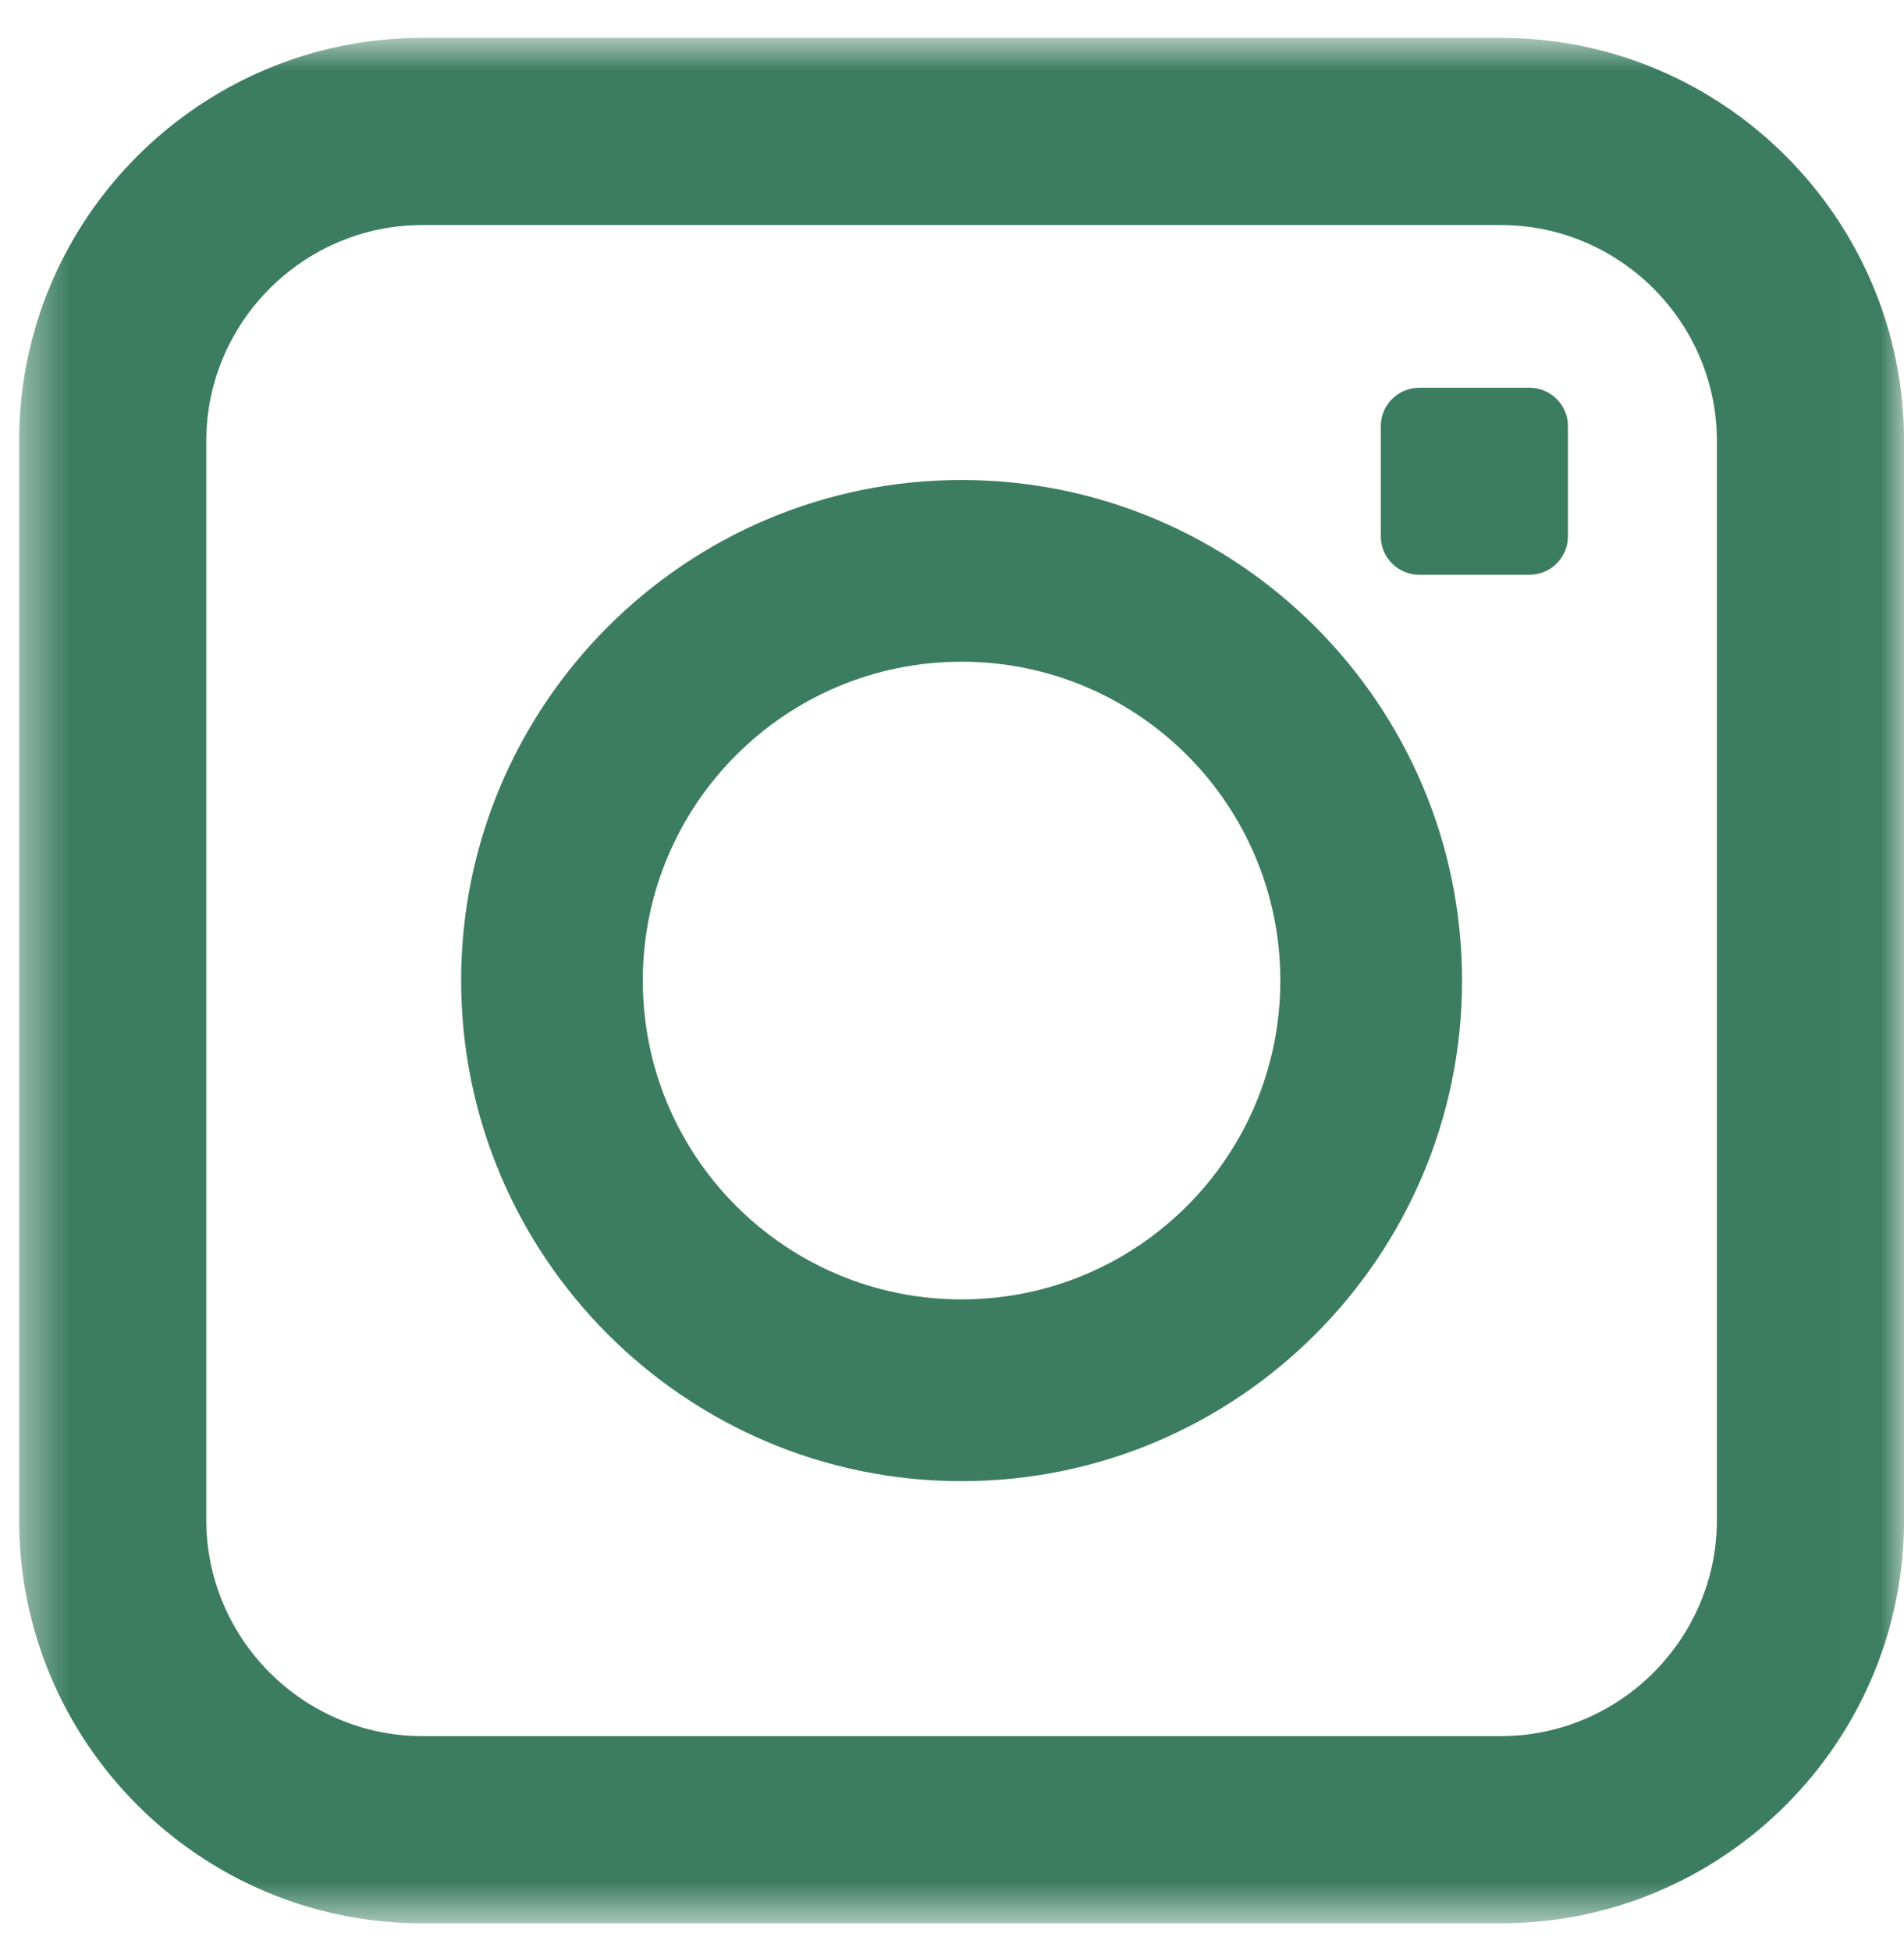<svg xmlns="http://www.w3.org/2000/svg" width="41" height="42" fill="none" viewBox="0 0 41 42"><mask id="mask0_106_3" style="mask-type:luminance" width="41" height="42" x="0" y="0" maskUnits="userSpaceOnUse"><path fill="#fff" d="M0.412 0.815H40.994V41.397H0.412V0.815Z"/></mask><g mask="url(#mask0_106_3)"><path fill="#3C7D62" d="M36.971 32.723C36.971 35.281 34.878 37.374 32.321 37.374H9.092C6.535 37.374 4.442 35.281 4.442 32.723V9.495C4.442 6.937 6.535 4.845 9.092 4.845H32.321C34.878 4.845 36.971 6.937 36.971 9.495V32.723ZM32.321 0.815H9.092C4.306 0.815 0.412 4.709 0.412 9.495V32.723C0.412 37.51 4.306 41.404 9.092 41.404H32.321C37.107 41.404 41.001 37.51 41.001 32.723V9.495C41.001 4.709 37.107 0.815 32.321 0.815Z"/></g><path fill="#3C7D62" d="M20.706 27.973C16.915 27.973 13.842 24.9 13.842 21.109C13.842 17.318 16.915 14.245 20.706 14.245C24.497 14.245 27.57 17.318 27.57 21.109C27.57 24.9 24.497 27.973 20.706 27.973ZM20.706 10.333C14.764 10.333 9.93 15.167 9.93 21.109C9.93 27.051 14.764 31.886 20.706 31.886C26.648 31.886 31.483 27.051 31.483 21.109C31.483 15.167 26.648 10.333 20.706 10.333Z"/><path fill="#3C7D62" d="M32.936 8.347H30.561C30.106 8.347 29.734 8.718 29.734 9.172V11.549C29.734 12.003 30.106 12.374 30.561 12.374H32.936C33.391 12.374 33.763 12.003 33.763 11.549V9.172C33.763 8.718 33.391 8.347 32.936 8.347Z"/></svg>